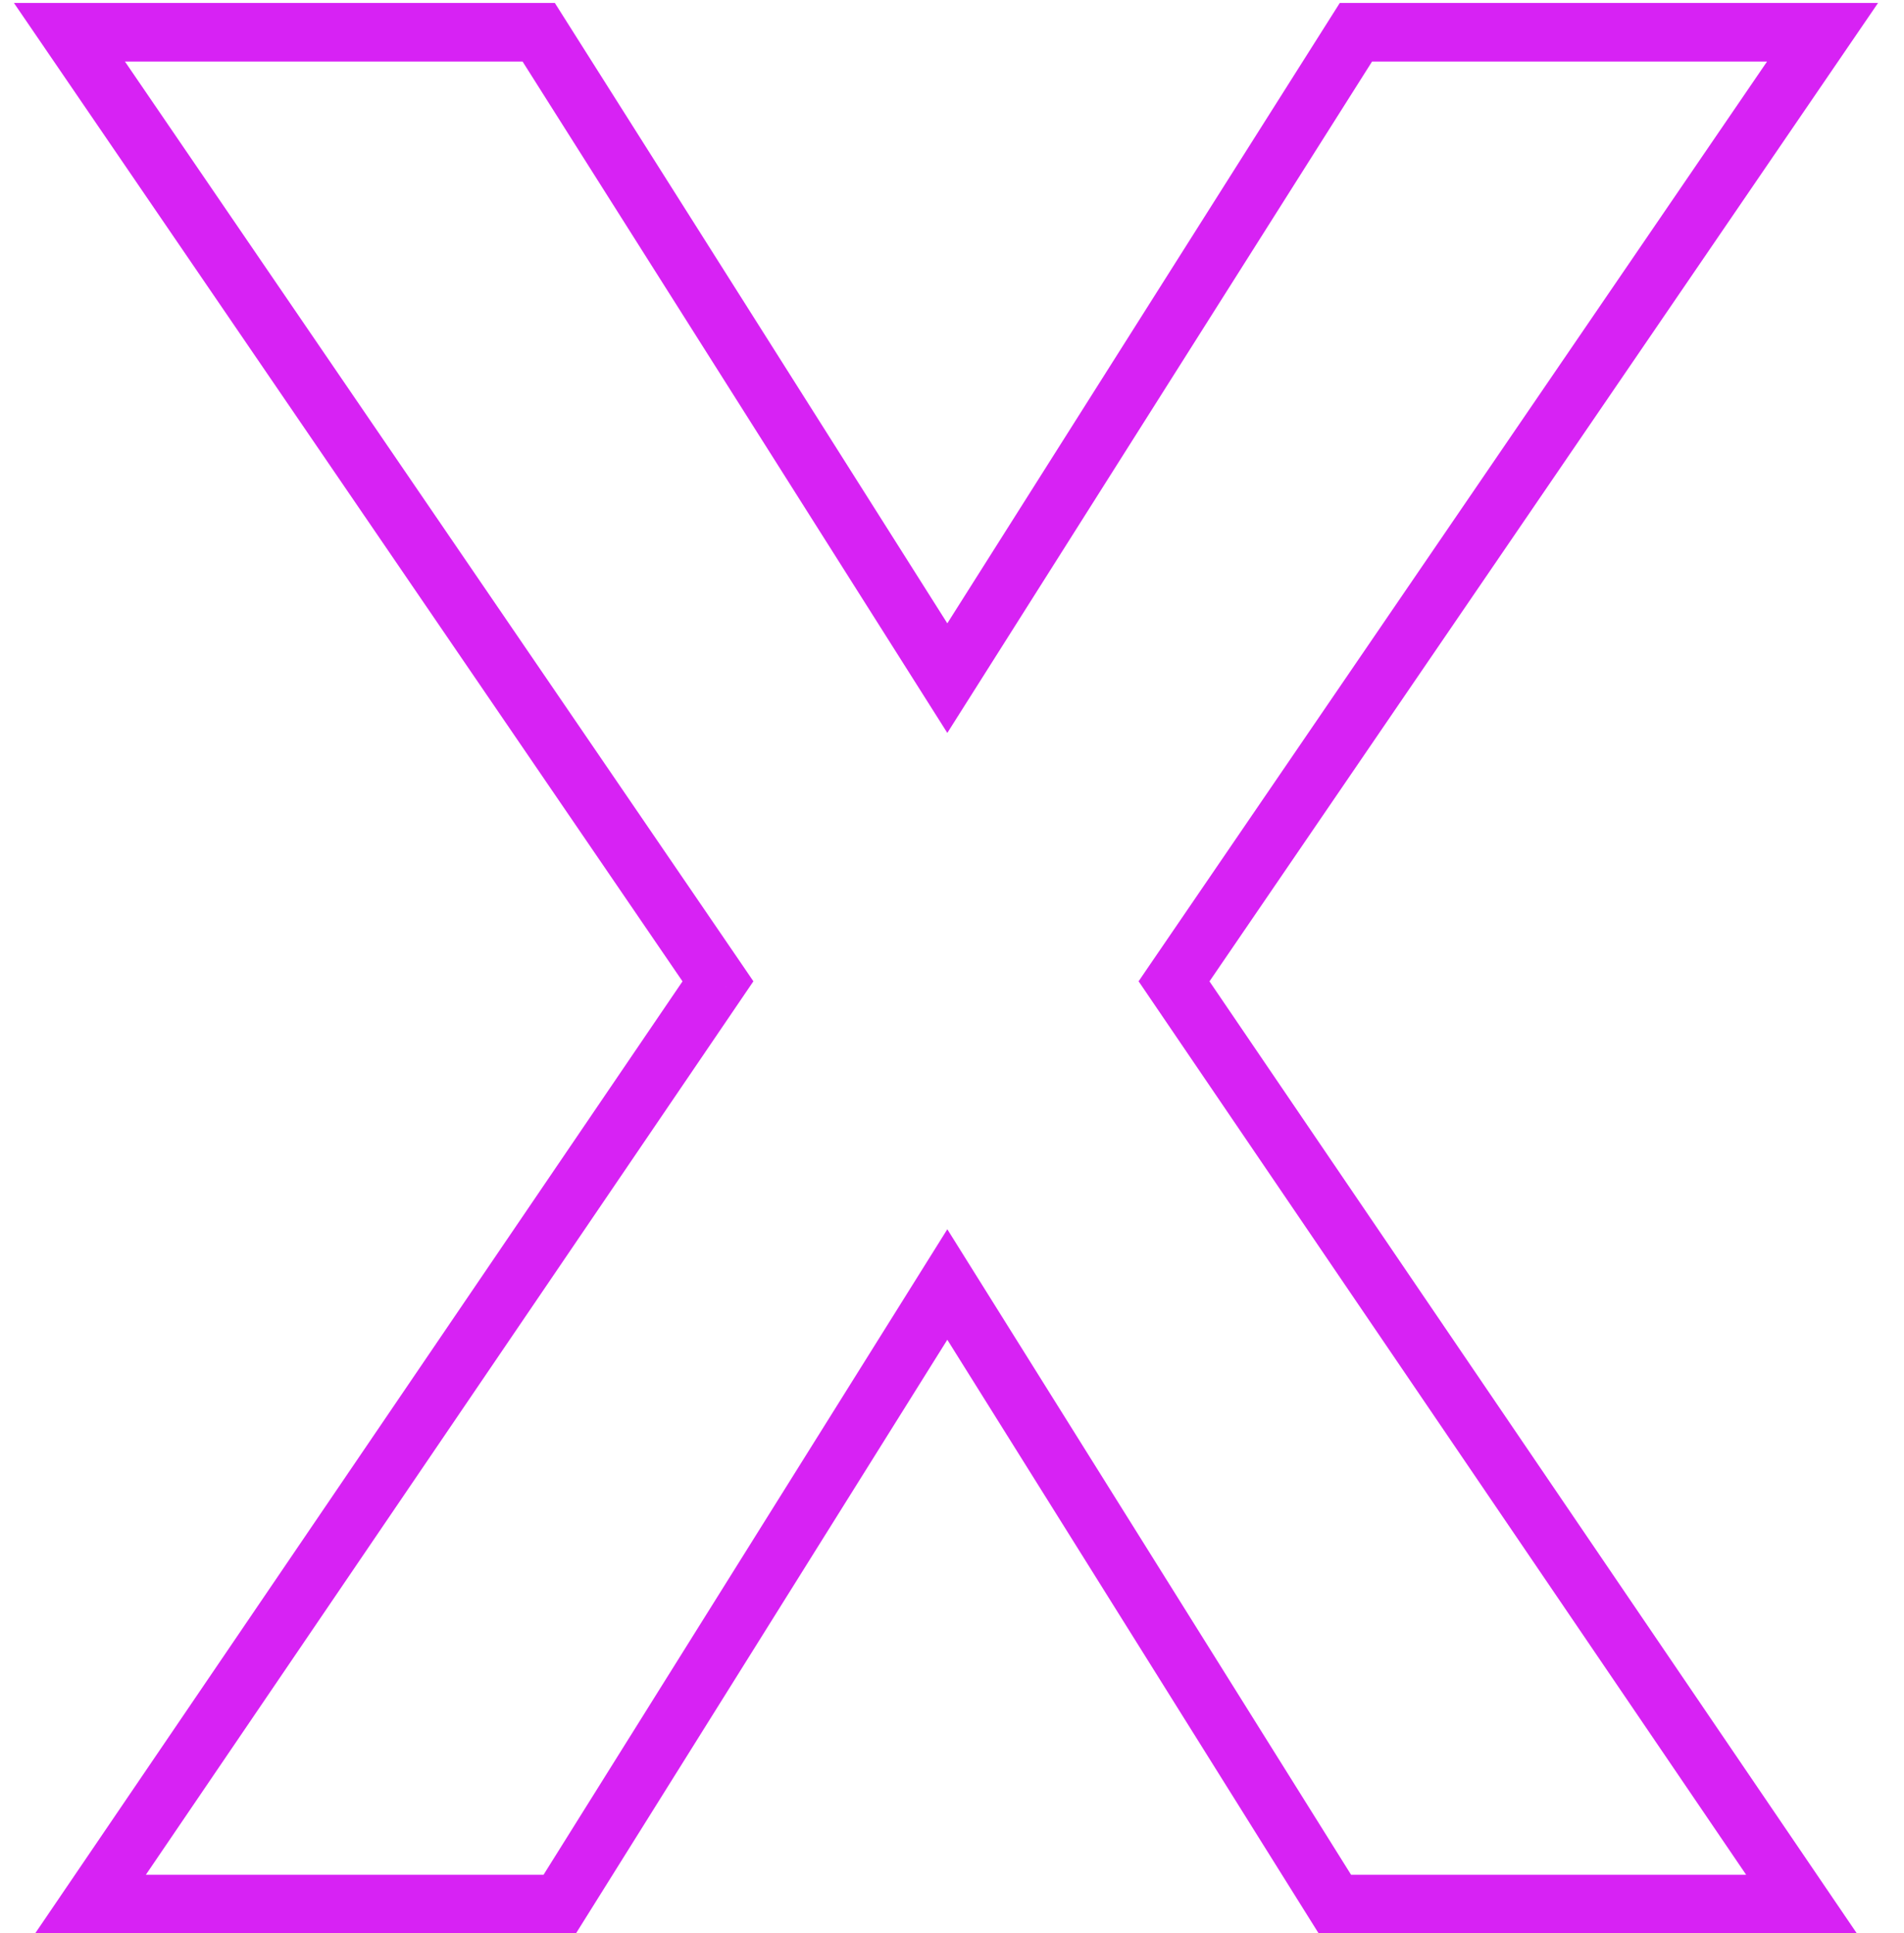 <svg width="65" height="66" viewBox="0 0 65 66" fill="none" xmlns="http://www.w3.org/2000/svg">
<path d="M18.39 1.1L19.235 0.565L18.941 0.1H18.39V1.1ZM32.34 23.15L31.495 23.685L32.34 25.02L33.185 23.685L32.34 23.15ZM46.29 1.1V0.1H45.739L45.445 0.565L46.29 1.1ZM62.22 1.1L63.046 1.664L64.115 0.1H62.22V1.1ZM40.08 33.5L39.254 32.936L38.87 33.499L39.253 34.062L40.08 33.5ZM61.5 65V66H63.389L62.327 64.438L61.5 65ZM45.57 65L44.722 65.53L45.016 66H45.57V65ZM32.34 43.85L33.188 43.32L32.34 41.964L31.492 43.32L32.34 43.85ZM19.11 65V66H19.664L19.958 65.53L19.11 65ZM3.09 65L2.263 64.438L1.201 66H3.09V65ZM24.51 33.5L25.337 34.062L25.72 33.499L25.336 32.936L24.51 33.5ZM2.37 1.1V0.1H0.475L1.544 1.664L2.37 1.1ZM17.545 1.635L31.495 23.685L33.185 22.615L19.235 0.565L17.545 1.635ZM33.185 23.685L47.135 1.635L45.445 0.565L31.495 22.615L33.185 23.685ZM46.29 2.1H62.22V0.1H46.29V2.1ZM61.394 0.536L39.254 32.936L40.906 34.064L63.046 1.664L61.394 0.536ZM39.253 34.062L60.673 65.562L62.327 64.438L40.907 32.938L39.253 34.062ZM61.5 64H45.57V66H61.5V64ZM46.418 64.47L33.188 43.32L31.492 44.38L44.722 65.53L46.418 64.47ZM31.492 43.32L18.262 64.47L19.958 65.53L33.188 44.38L31.492 43.32ZM19.11 64H3.09V66H19.11V64ZM3.917 65.562L25.337 34.062L23.683 32.938L2.263 64.438L3.917 65.562ZM25.336 32.936L3.196 0.536L1.544 1.664L23.684 34.064L25.336 32.936ZM2.37 2.1H18.39V0.1H2.37V2.1Z" fill="#D722F4"/>
</svg>
